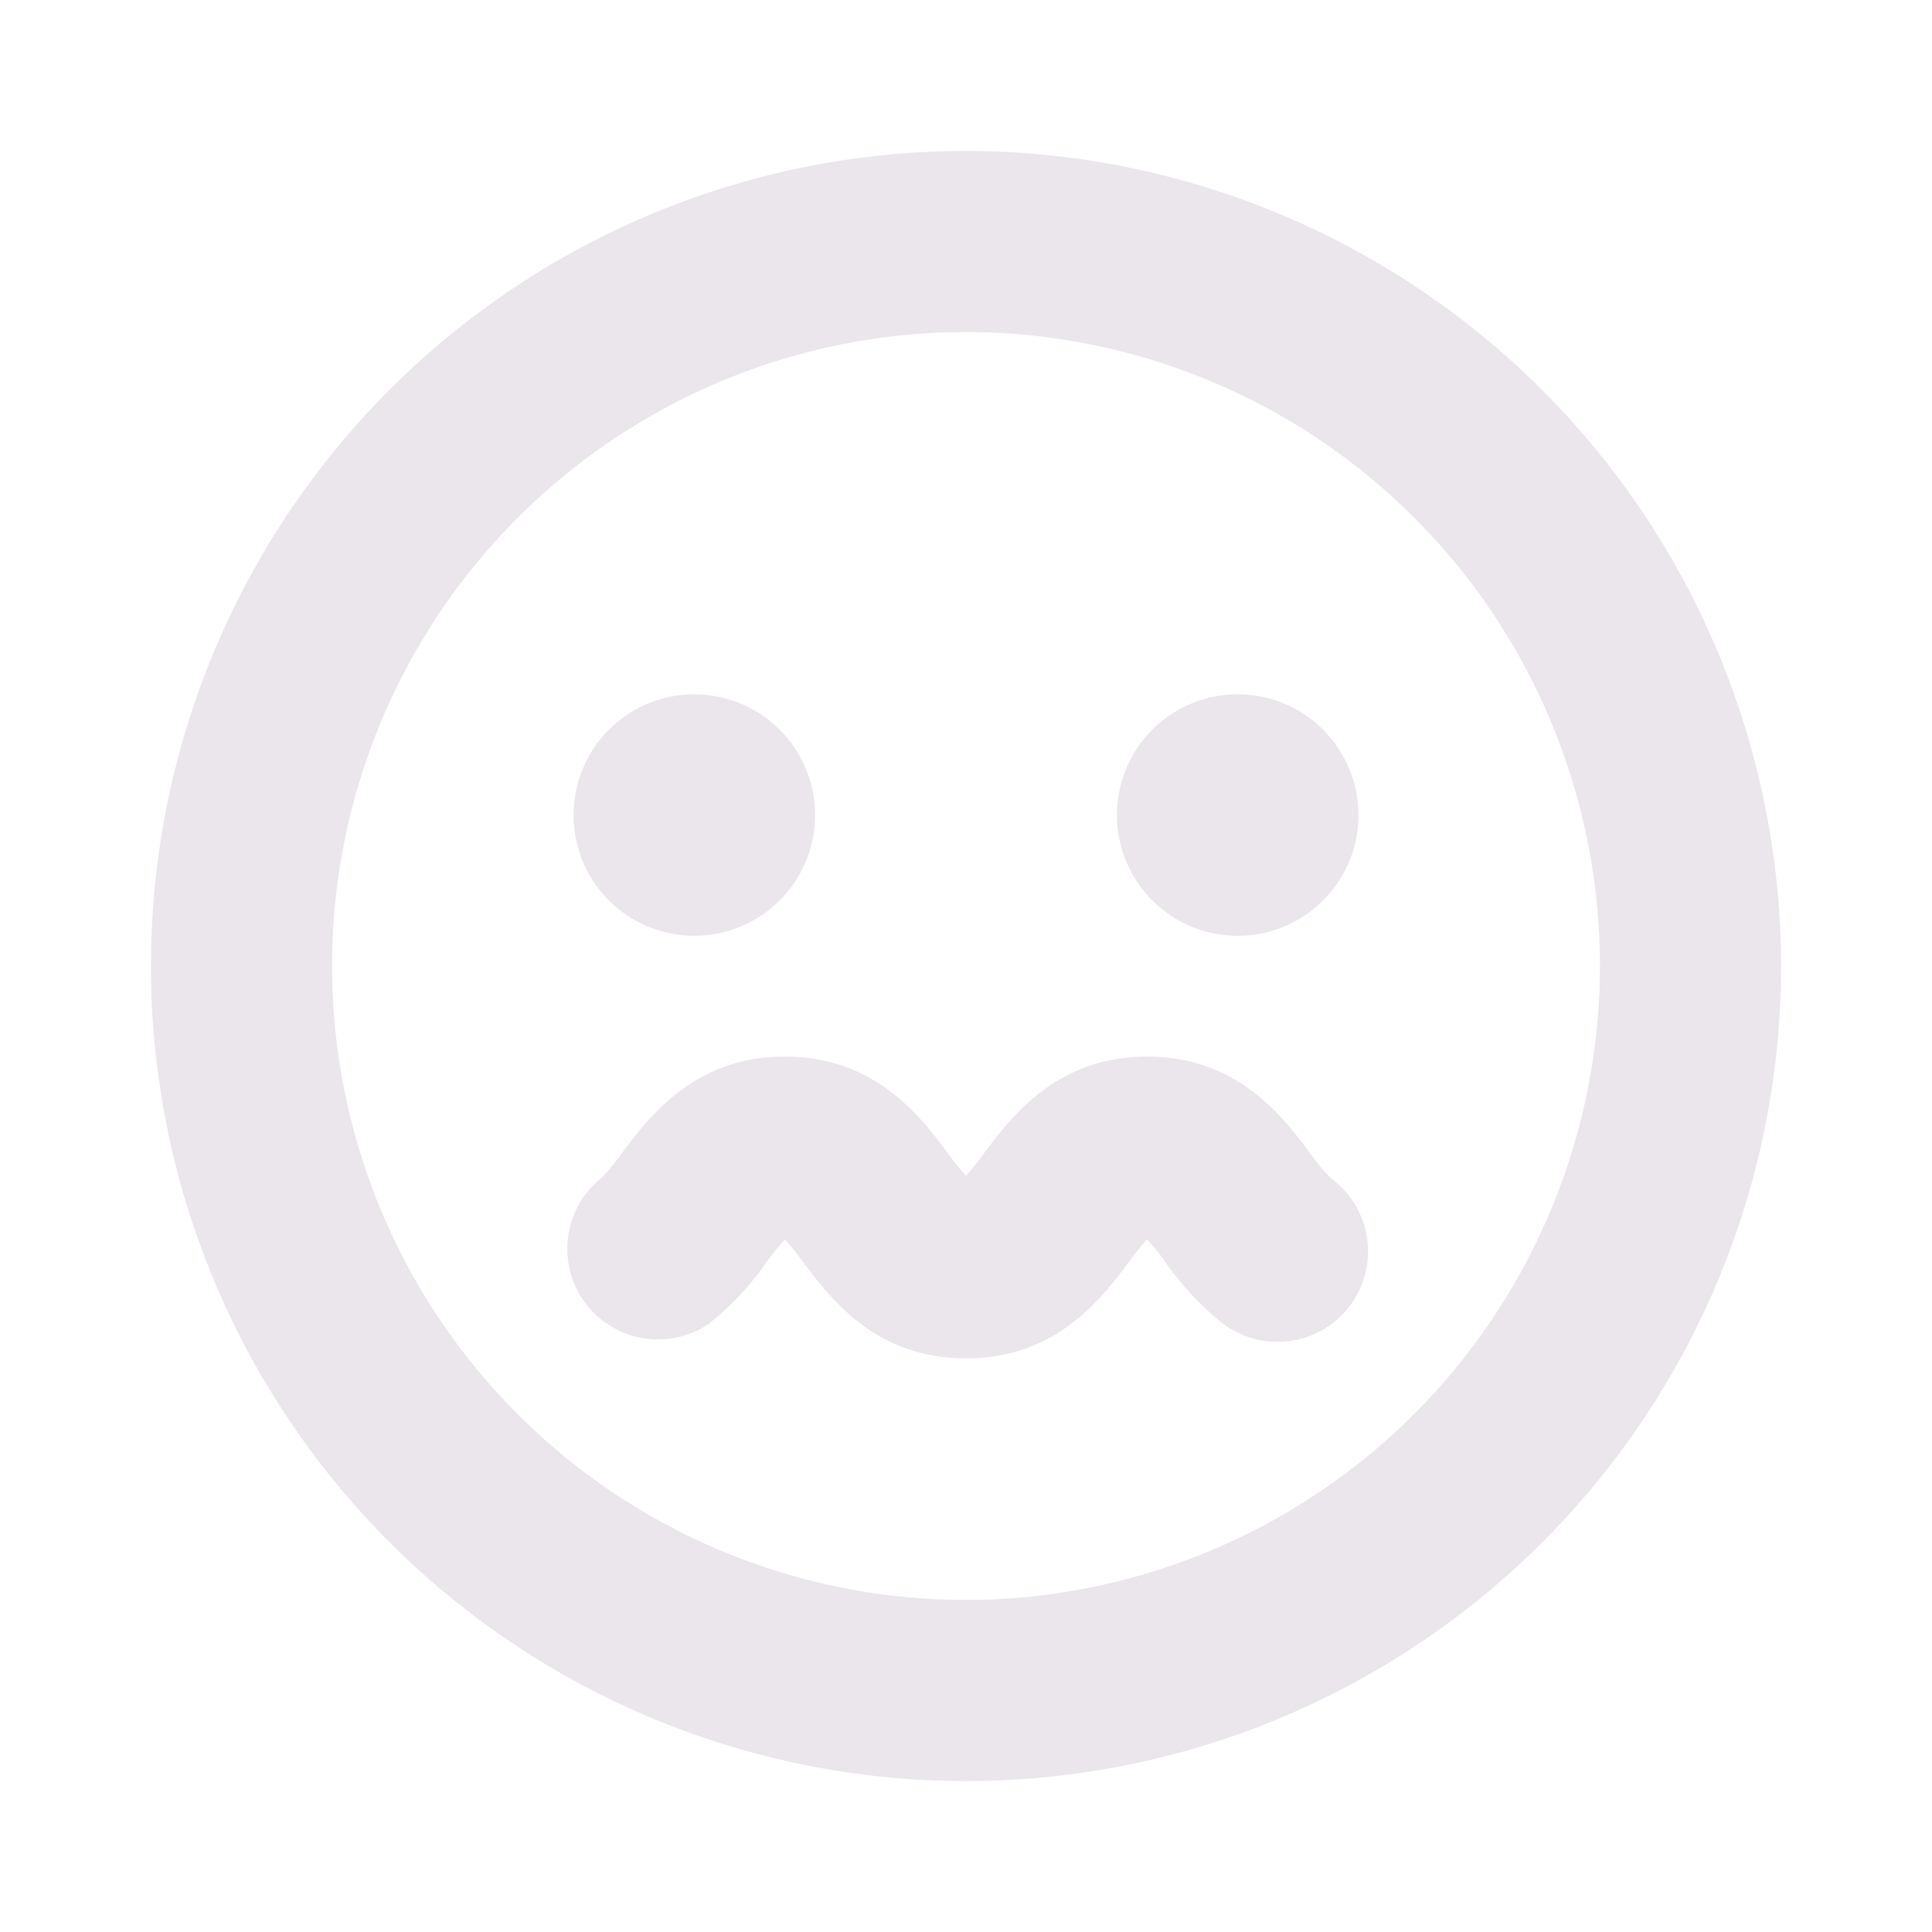 <svg xmlns="http://www.w3.org/2000/svg" width="24" height="24" fill="none" viewBox="0 0 24 24">
  <path fill="#EBE6EB" d="M12 1.875A10.125 10.125 0 1 0 22.125 12 10.137 10.137 0 0 0 12 1.875Zm0 18A7.875 7.875 0 1 1 19.875 12 7.883 7.883 0 0 1 12 19.875Zm-4.875-9.75a1.5 1.5 0 1 1 3 0 1.5 1.5 0 0 1-3 0Zm6.75 0a1.5 1.5 0 1 1 3 0 1.5 1.5 0 0 1-3 0Zm2.899 6.088a1.125 1.125 0 0 1-1.573.236 3.583 3.583 0 0 1-.726-.774 3.288 3.288 0 0 0-.225-.281c-.08.09-.155.183-.225.281-.338.45-.9 1.2-2.025 1.2s-1.688-.75-2.025-1.2a3.297 3.297 0 0 0-.225-.281c-.08.09-.155.183-.225.281a3.582 3.582 0 0 1-.726.774 1.126 1.126 0 0 1-1.337-1.809 2.14 2.14 0 0 0 .263-.315c.338-.45.9-1.2 2.025-1.2s1.688.75 2.025 1.2c.07.098.145.192.225.281.08-.09.155-.183.225-.281.338-.45.9-1.2 2.025-1.2s1.688.75 2.025 1.2c.078.113.166.219.263.315a1.125 1.125 0 0 1 .236 1.573Z"/>
</svg>
